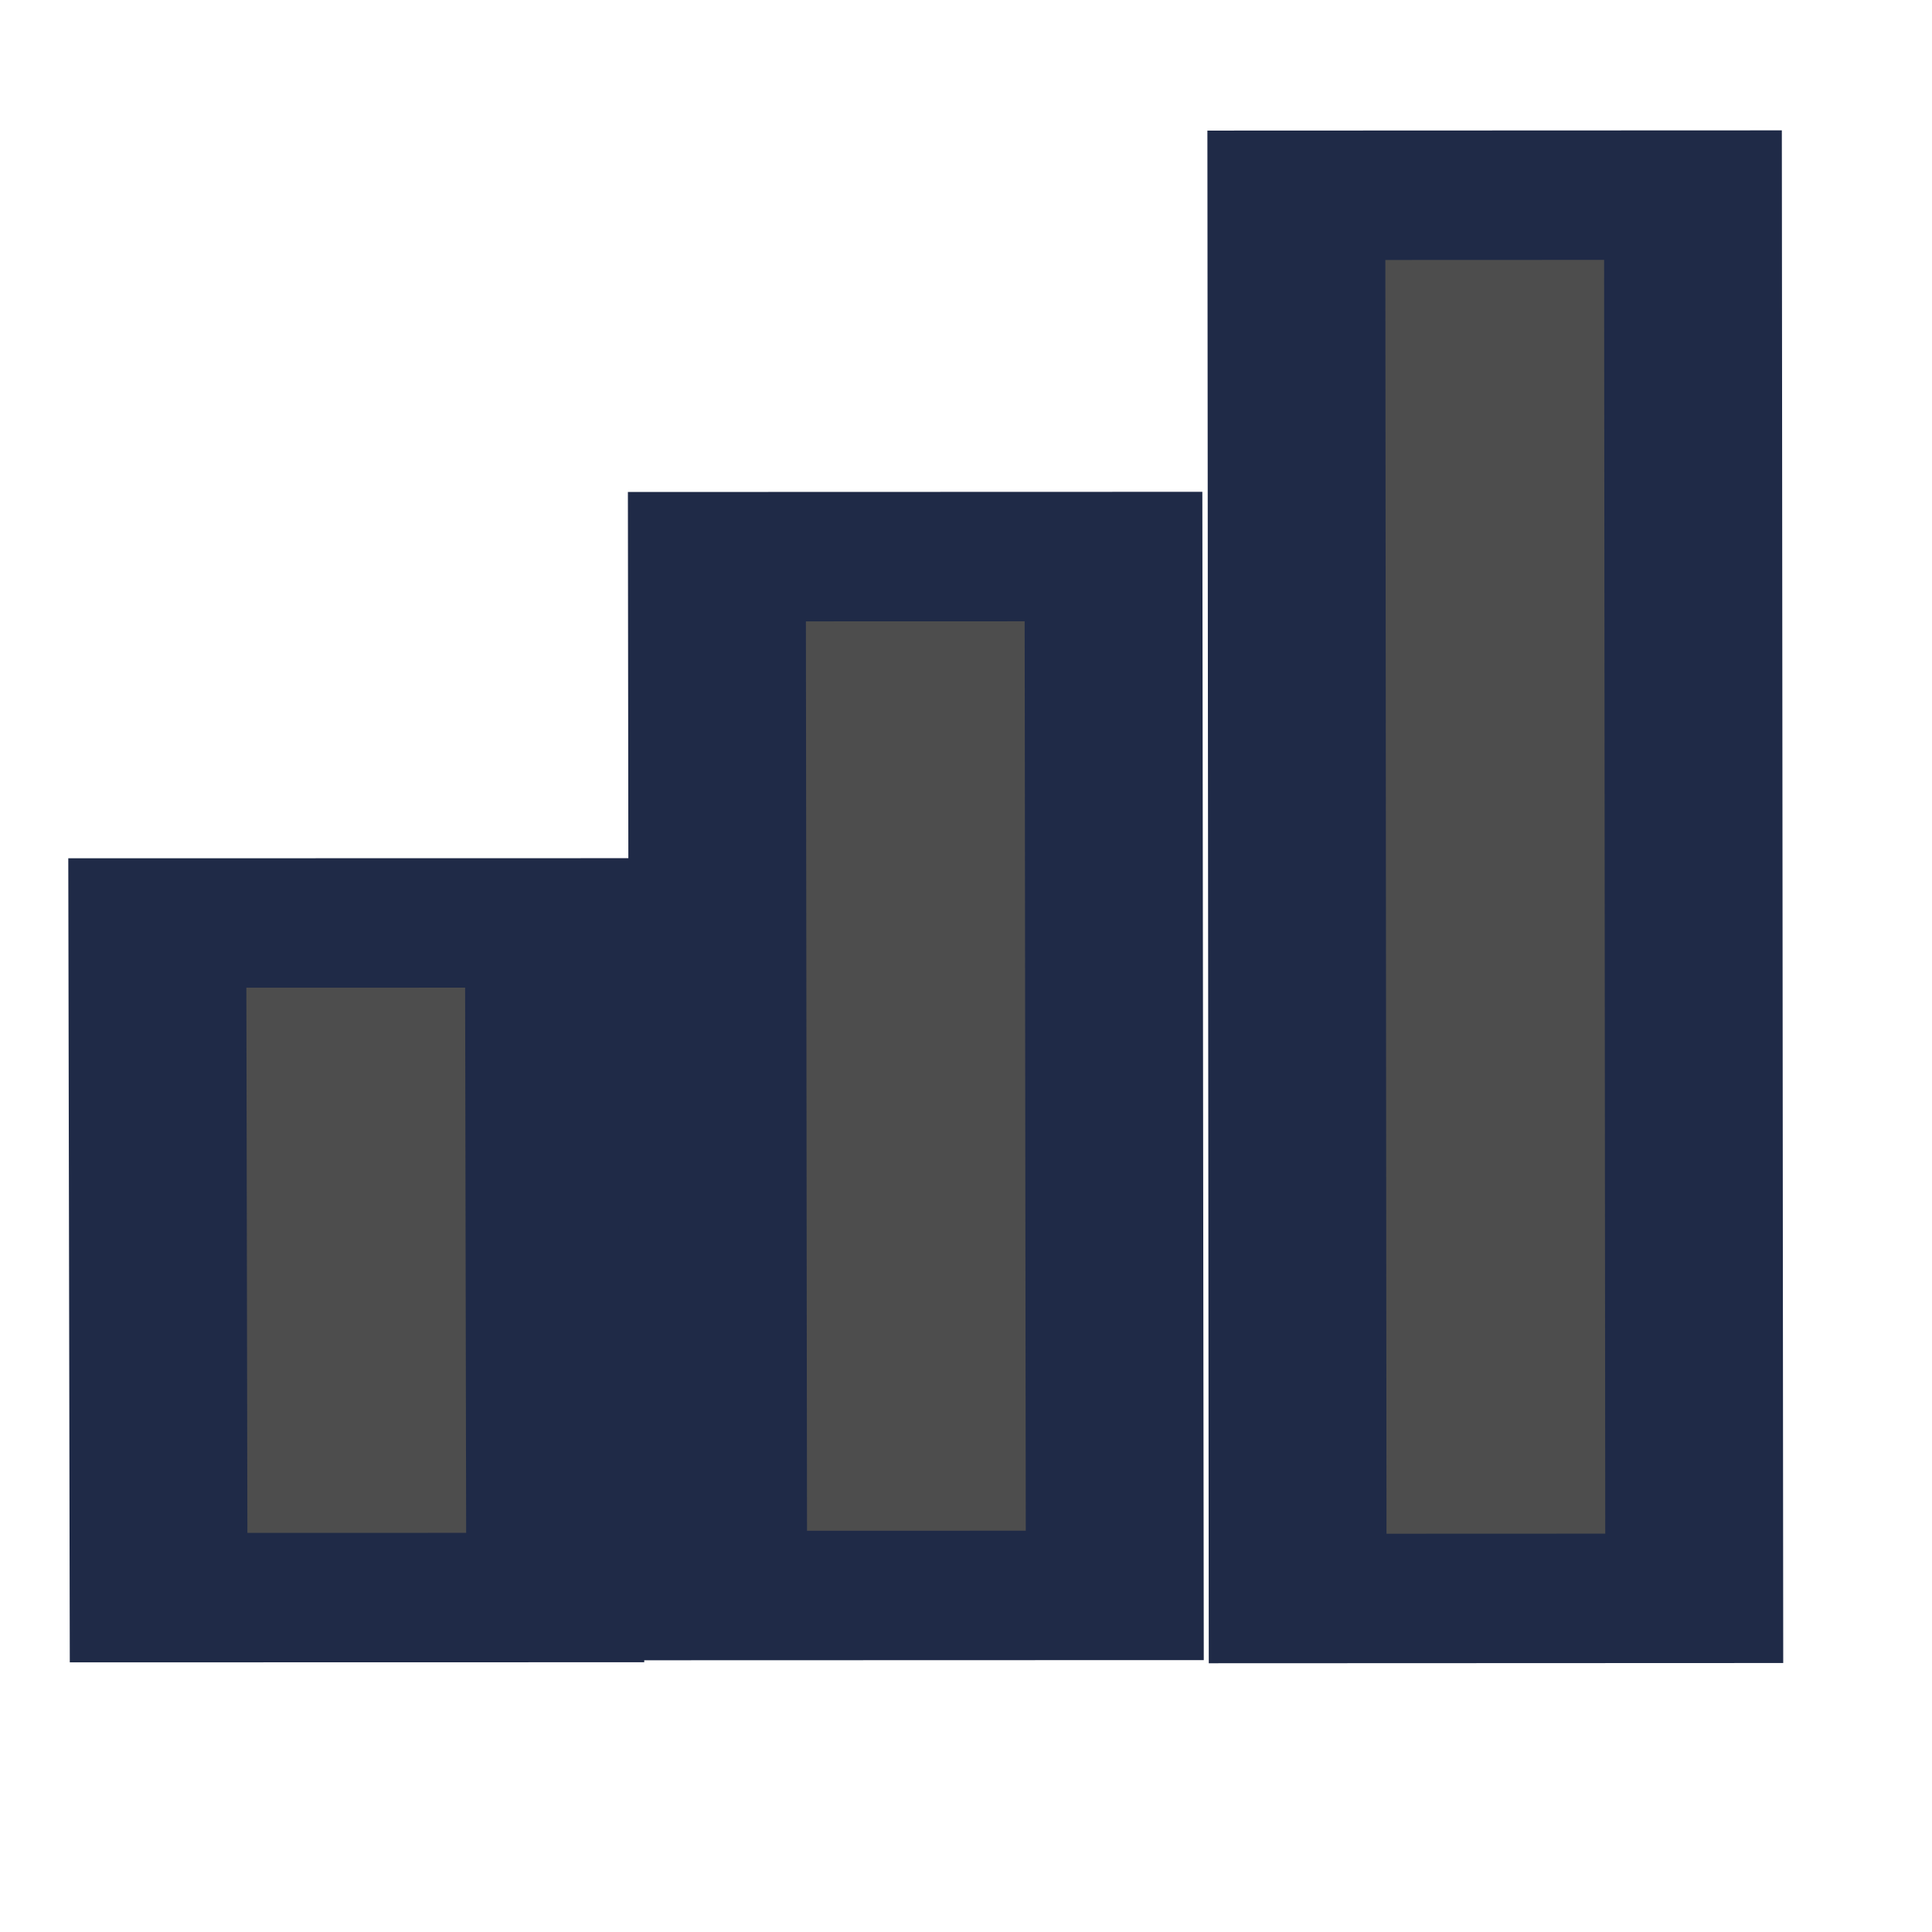 <?xml version="1.0" encoding="UTF-8" standalone="no"?>
<svg xmlns="http://www.w3.org/2000/svg" width="22" height="22" version="1.1">
 <g transform="translate(-326,-534.362)">
  <g transform="matrix(2.014,0,0,2.014,322.227,-1558.318)">
   <g transform="translate(-412.883,512.004)">
    <g transform="translate(341.797,500.252)">
     <g transform="translate(-392.988,-511.278)">
      <g transform="translate(0.42,0.035)">
       <g transform="translate(-20.875,3.732)">
        <g style="stroke:#1f2a47;stroke-opacity:1" transform="matrix(1.333,0,0,1.333,-109.13,-184.418)">
         <g transform="translate(440.362,509.625)">
          <g transform="matrix(0.521,0,0,0.521,-0.77,19.353)" style="stroke:#1f2a47;stroke-opacity:1">
           <g transform="translate(-400.505,-509.146)">
            <g transform="matrix(1.004,0,0,1.004,11.267,17.846)">
             <g transform="matrix(1.526,0,0,1.526,376.499,-1040.174)">
              <g transform="matrix(1.153,0,0,1.153,-4.834,-156.433)">
               <g transform="matrix(0.668,0,0,0.668,-295.199,659.196)" style="fill:#40dc61;fill-opacity:1;stroke:#1f2a47;stroke-opacity:1">
                <g transform="translate(0.42,0.035)" style="fill:#40dc61;fill-opacity:1">
                 <g style="fill:#40dc61;fill-opacity:1" transform="matrix(-7.3528065e-4,-0.893,1.227,-5.3540491e-4,-783.913,538.631)">
                  <g>
                   <rect transform="matrix(1,-7.6878319e-4,-3.3676924e-4,1,0,0)" ry=".312" rx="0" y="1021.96" x="-7.66" height="2.23" width="5.212" style="opacity:1;fill:#4d4d4d;fill-opacity:1;"/>
                   <rect transform="matrix(1,-2.8909269e-4,-1.9501793e-4,1,0,0)" ry=".312" rx="0" y="1025.11" x="-7.79" height="2.23" width="8.026" style="opacity:1;fill:#4d4d4d;fill-opacity:1;"/>
                   <rect transform="matrix(1,-5.8462971e-5,-5.3266634e-5,1,0,0)" ry=".312" rx="0" y="1028.37" x="-7.96" height="2.23" width="10.841" style="opacity:1;fill:#4d4d4d;fill-opacity:1;"/>
                  </g>
                 </g>
                </g>
               </g>
              </g>
             </g>
            </g>
           </g>
          </g>
         </g>
        </g>
       </g>
      </g>
     </g>
    </g>
   </g>
  </g>
 </g>
</svg>

